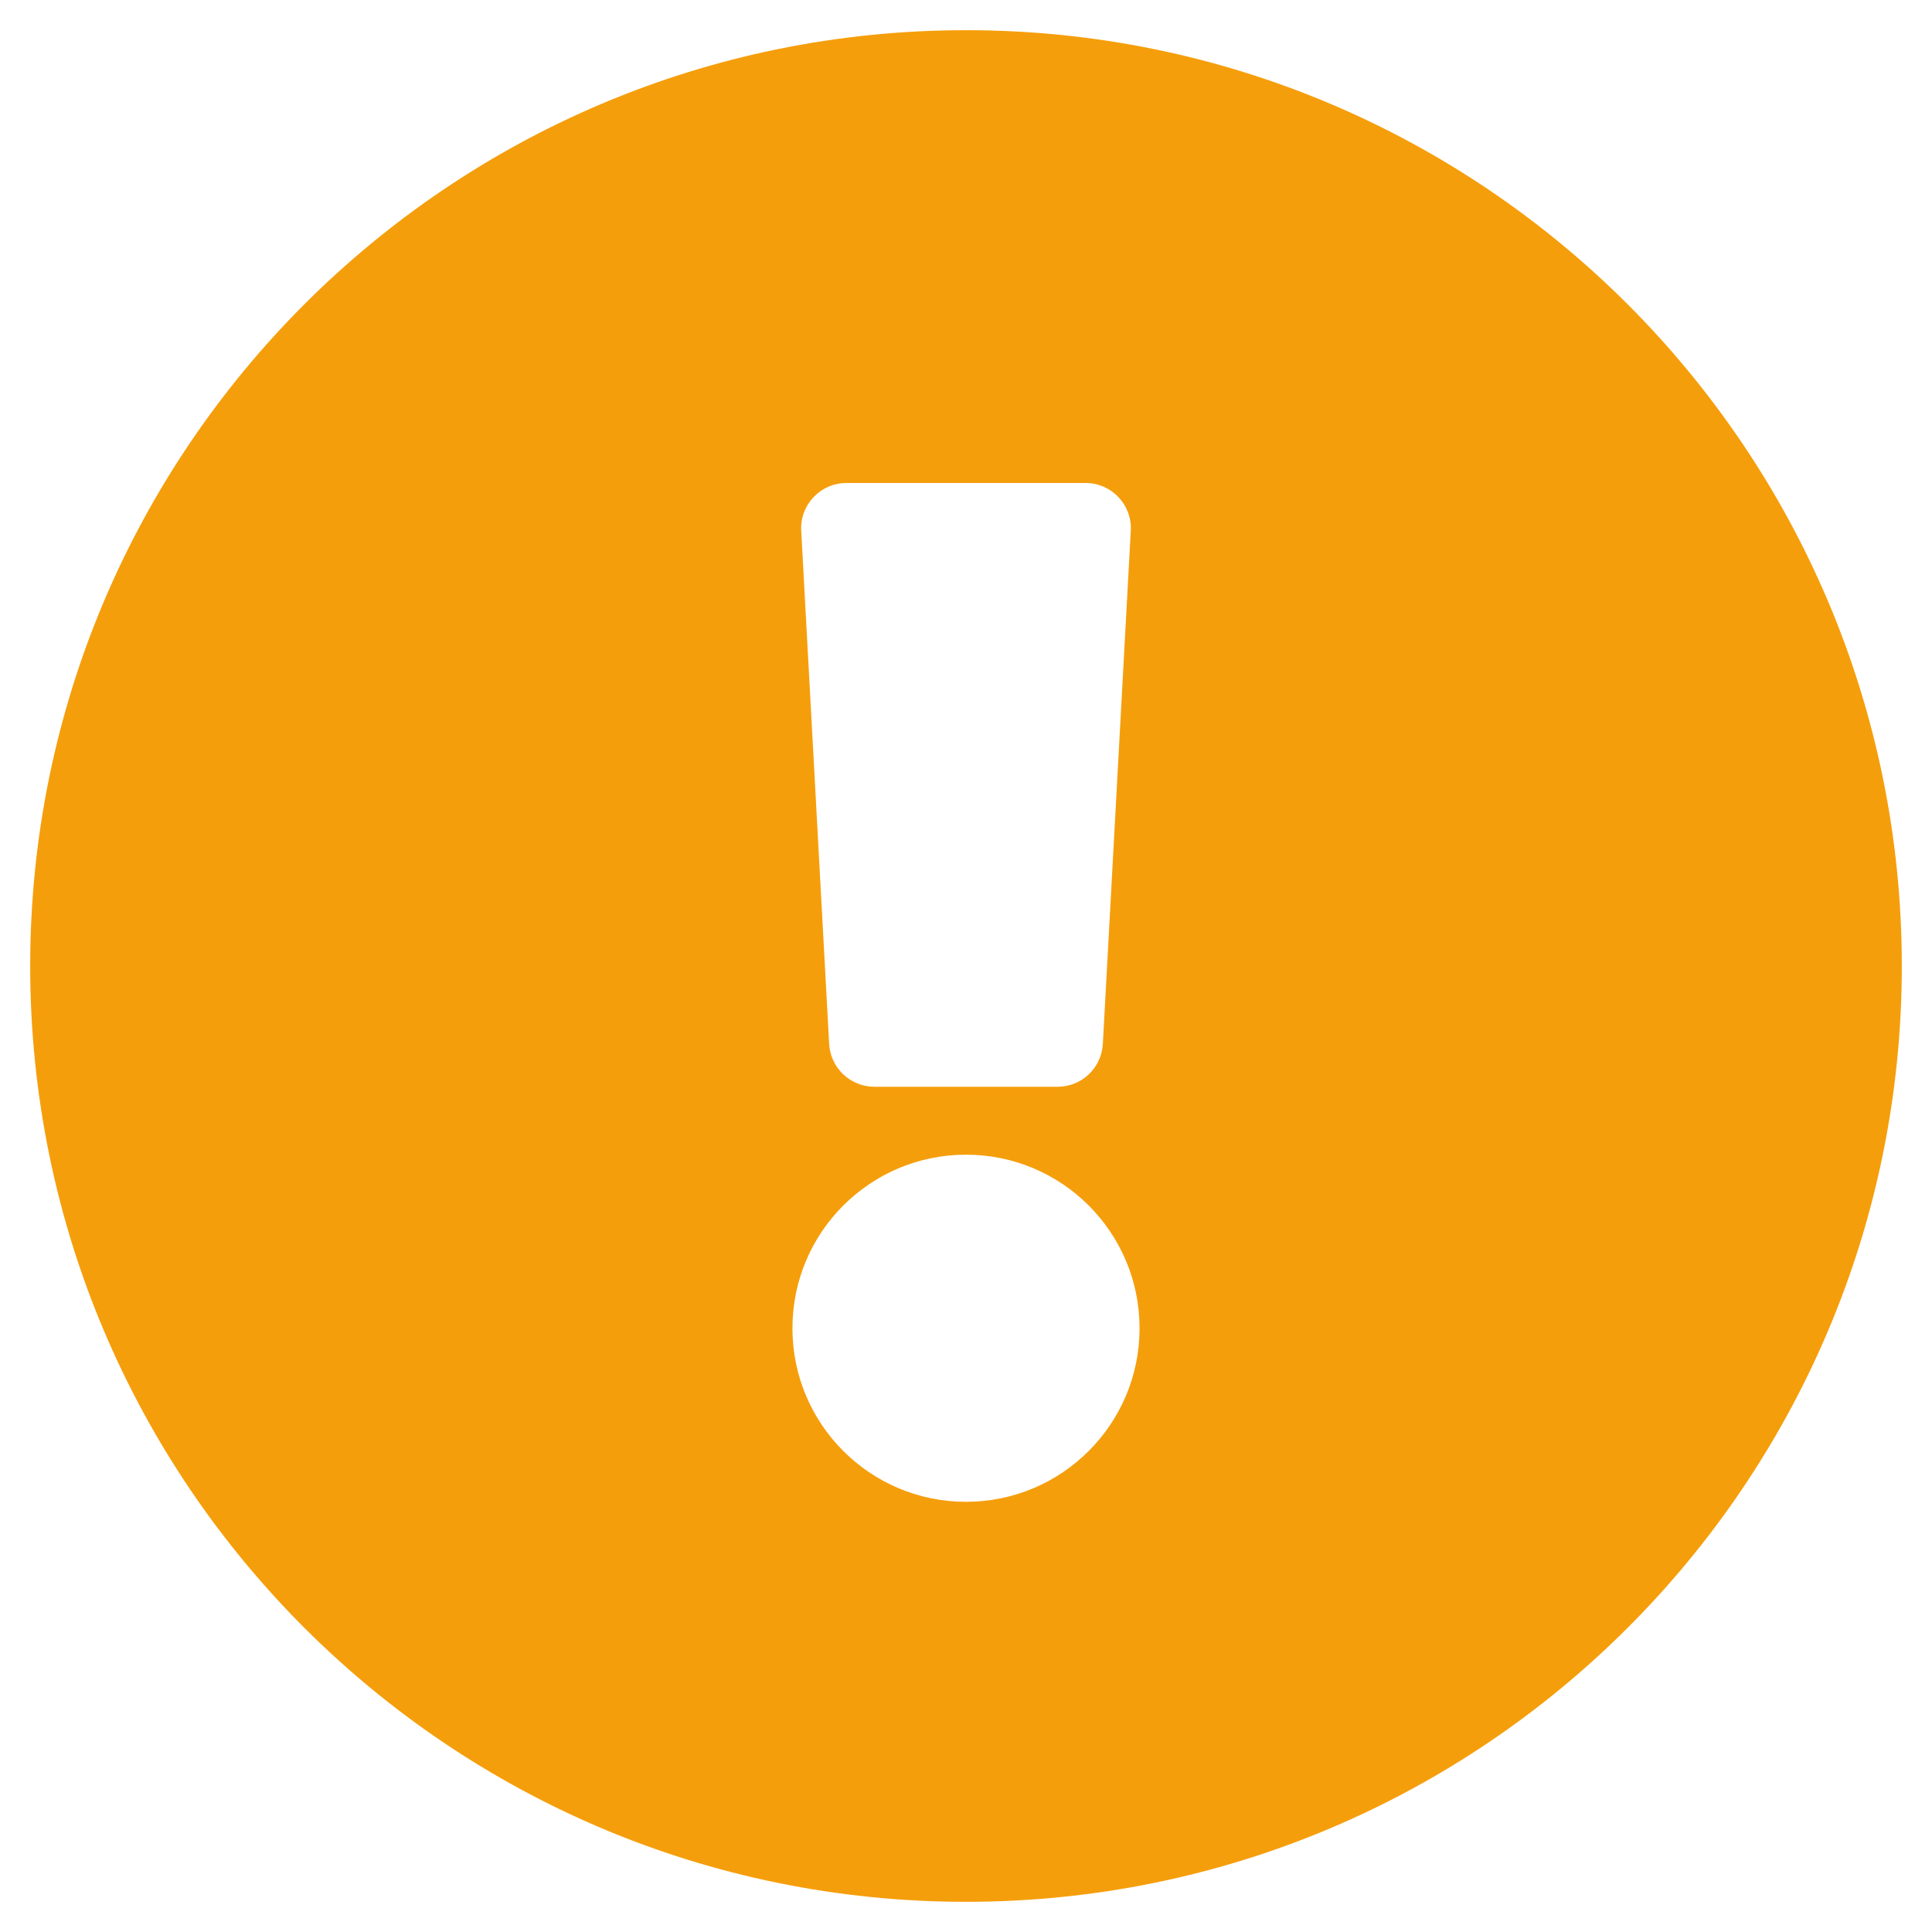 <svg width="24" height="24" viewBox="0 0 24 24" fill="none" xmlns="http://www.w3.org/2000/svg">
<g id="Emojis/01 Light/laugh-wink">
<path id="Worfklow, Status &#38; UI/03 Solid/exclamation-circle" fill-rule="evenodd" clip-rule="evenodd" d="M23.625 12C23.625 18.422 18.42 23.625 12 23.625C5.58 23.625 0.375 18.422 0.375 12C0.375 5.582 5.58 0.375 12 0.375C18.42 0.375 23.625 5.582 23.625 12ZM12 14.344C10.809 14.344 9.844 15.309 9.844 16.5C9.844 17.691 10.809 18.656 12 18.656C13.191 18.656 14.156 17.691 14.156 16.5C14.156 15.309 13.191 14.344 12 14.344ZM9.953 6.593L10.3 12.968C10.317 13.267 10.563 13.5 10.862 13.5H13.138C13.437 13.5 13.683 13.267 13.7 12.968L14.047 6.593C14.065 6.271 13.808 6 13.486 6H10.514C10.192 6 9.935 6.271 9.953 6.593Z" fill="#F59E0B"/>
</g>
</svg>
